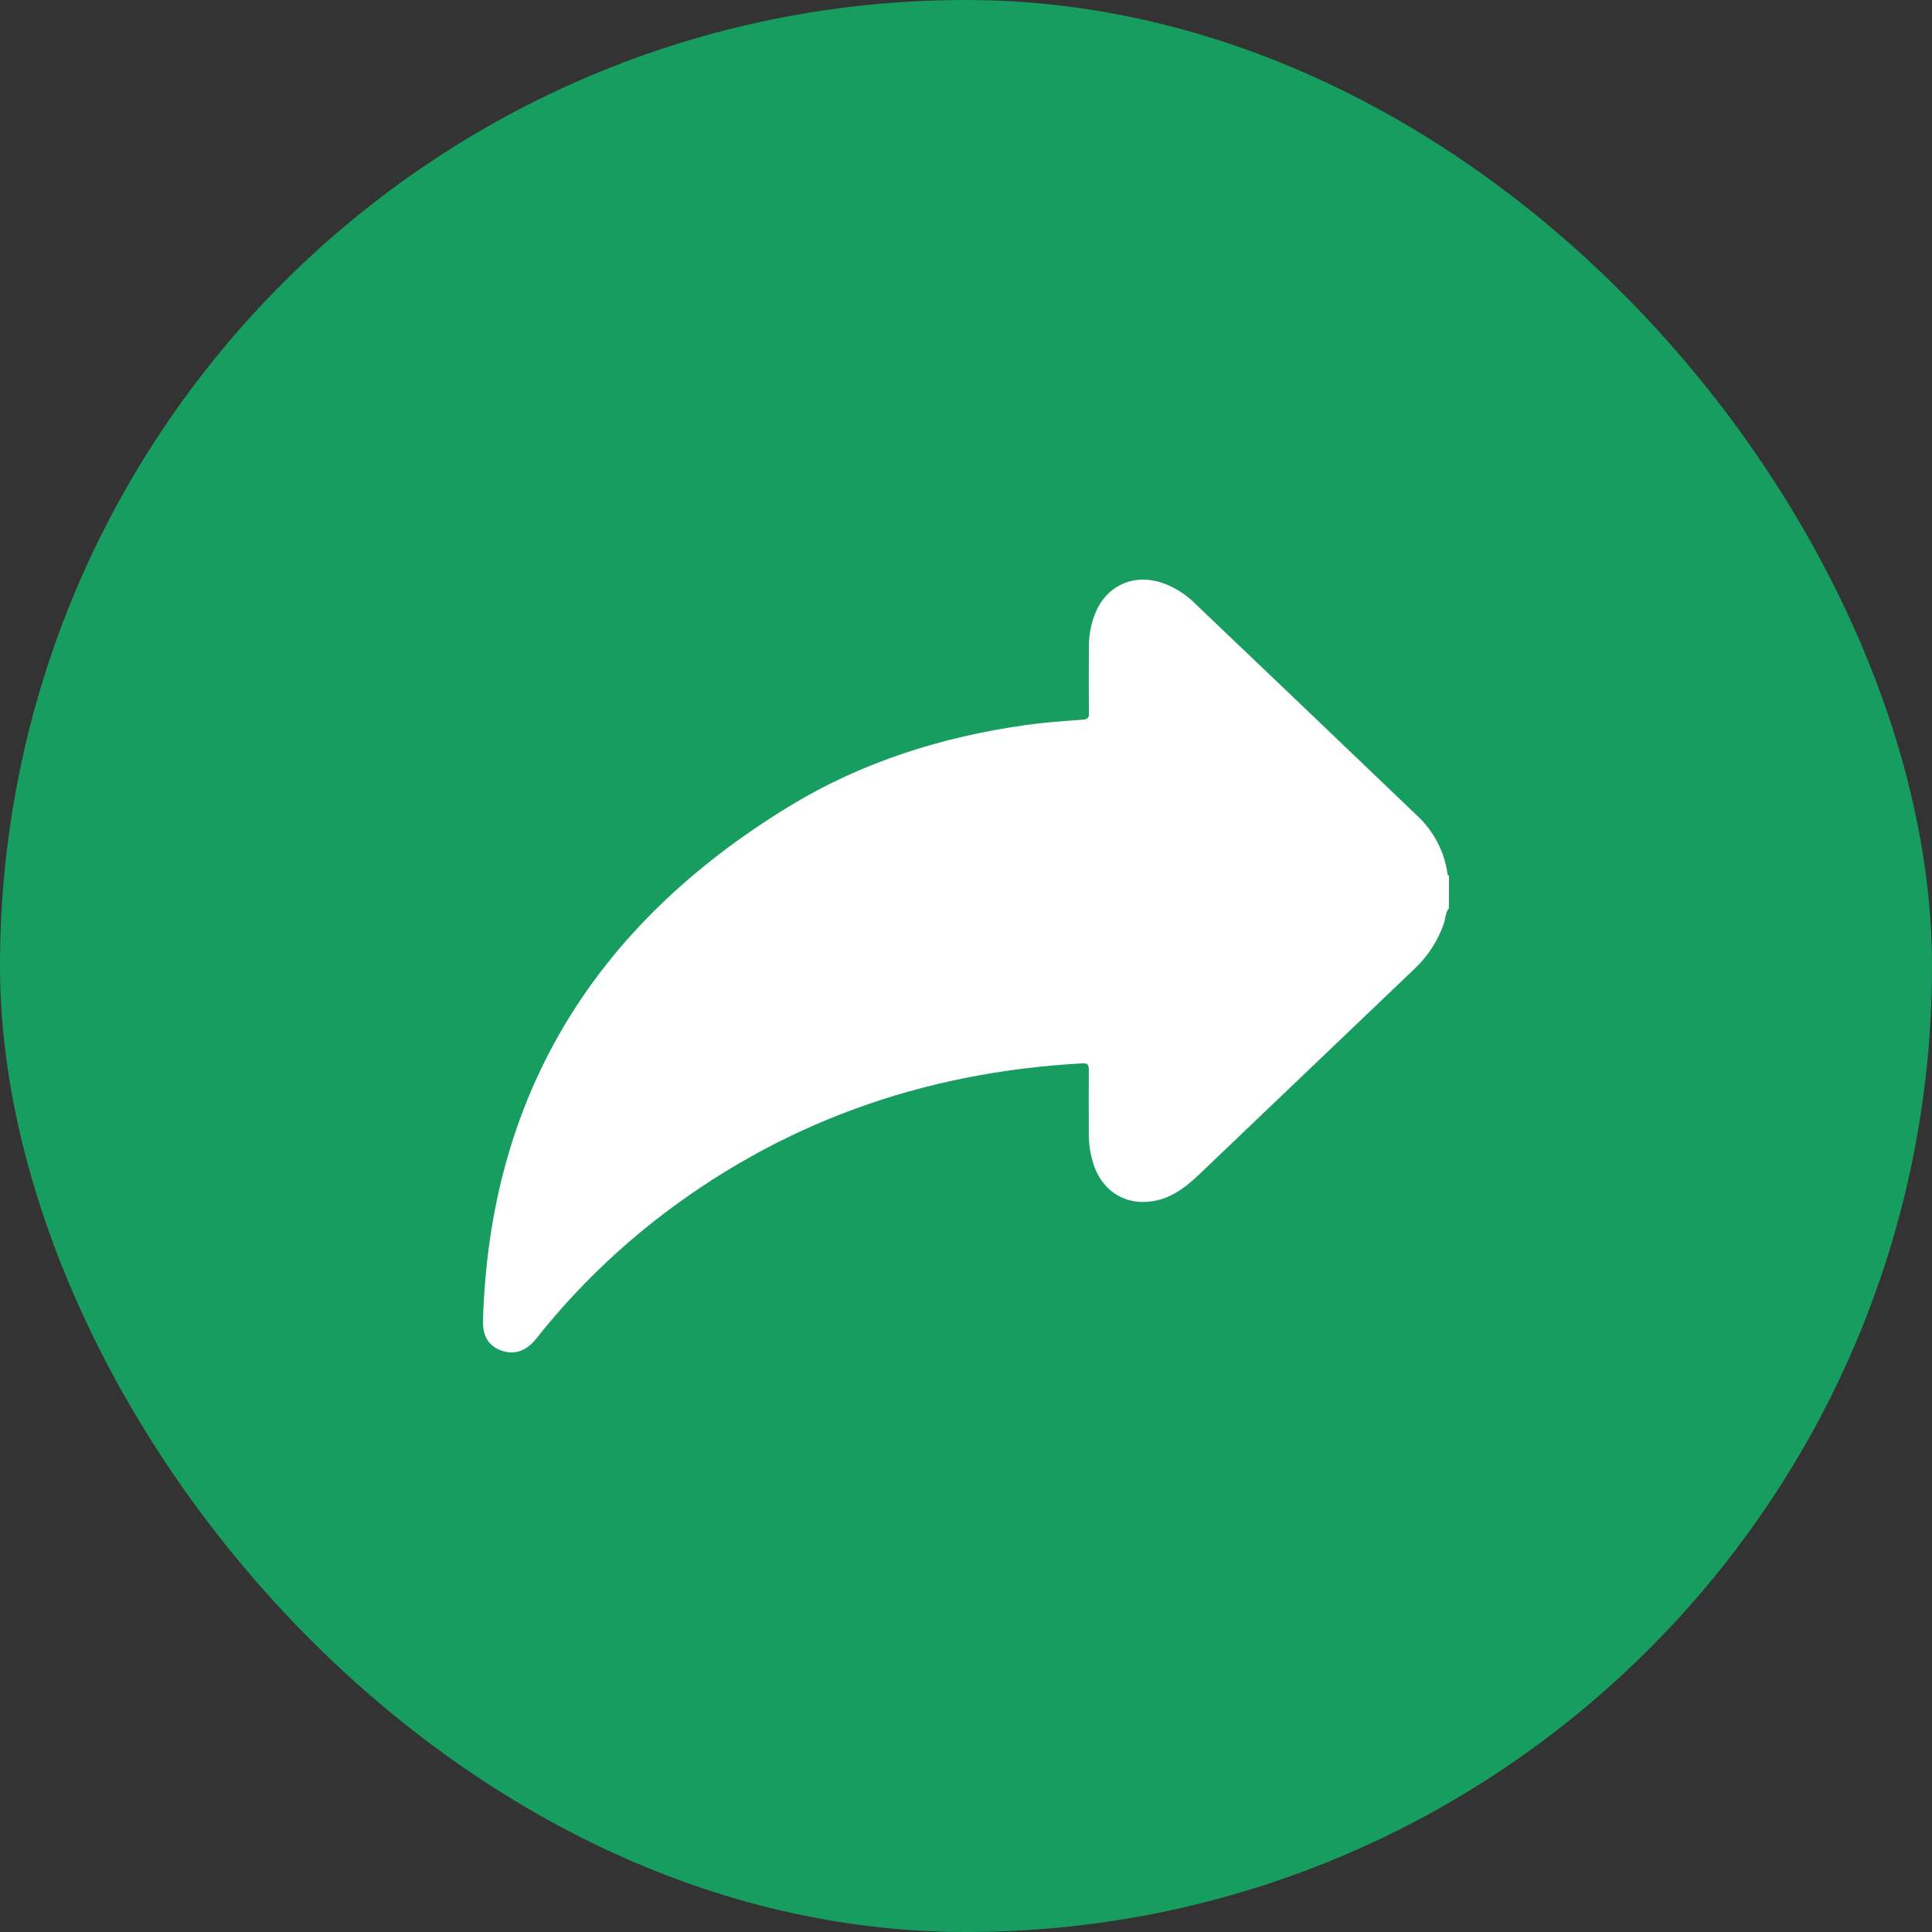 <svg width="32" height="32" viewBox="0 0 32 32" fill="none" xmlns="http://www.w3.org/2000/svg">
<rect x="0" y="0" width="32" height="32" fill="#333333" stroke="none"/>
<rect width="32" height="32" rx="16" fill="#189D60"/>
<path d="M23.998 15.044C23.938 15.116 23.945 15.209 23.917 15.291C23.818 15.58 23.648 15.842 23.42 16.055C22.231 17.191 21.042 18.326 19.852 19.462C19.601 19.701 19.323 19.901 18.948 19.908C18.573 19.915 18.267 19.698 18.129 19.332C18.063 19.148 18.031 18.955 18.034 18.761C18.034 18.413 18.031 18.065 18.034 17.717C18.034 17.634 18.016 17.608 17.923 17.613C15.271 17.757 12.904 18.608 10.844 20.218C10.112 20.794 9.453 21.45 8.881 22.173C8.718 22.378 8.523 22.444 8.312 22.372C8.101 22.301 7.993 22.137 8 21.878C8.105 18.174 9.819 15.336 13.078 13.352C14.274 12.623 15.6 12.203 17.003 12.007C17.312 11.964 17.624 11.943 17.935 11.92C18.015 11.914 18.037 11.891 18.036 11.815C18.033 11.452 18.033 11.089 18.036 10.726C18.032 10.502 18.08 10.28 18.177 10.076C18.386 9.668 18.817 9.501 19.263 9.659C19.454 9.728 19.626 9.835 19.769 9.973C21.008 11.153 22.245 12.335 23.481 13.518C23.753 13.775 23.927 14.113 23.975 14.476C23.975 14.487 23.991 14.497 24 14.508L23.998 15.044Z" fill="white"/>
</svg>

